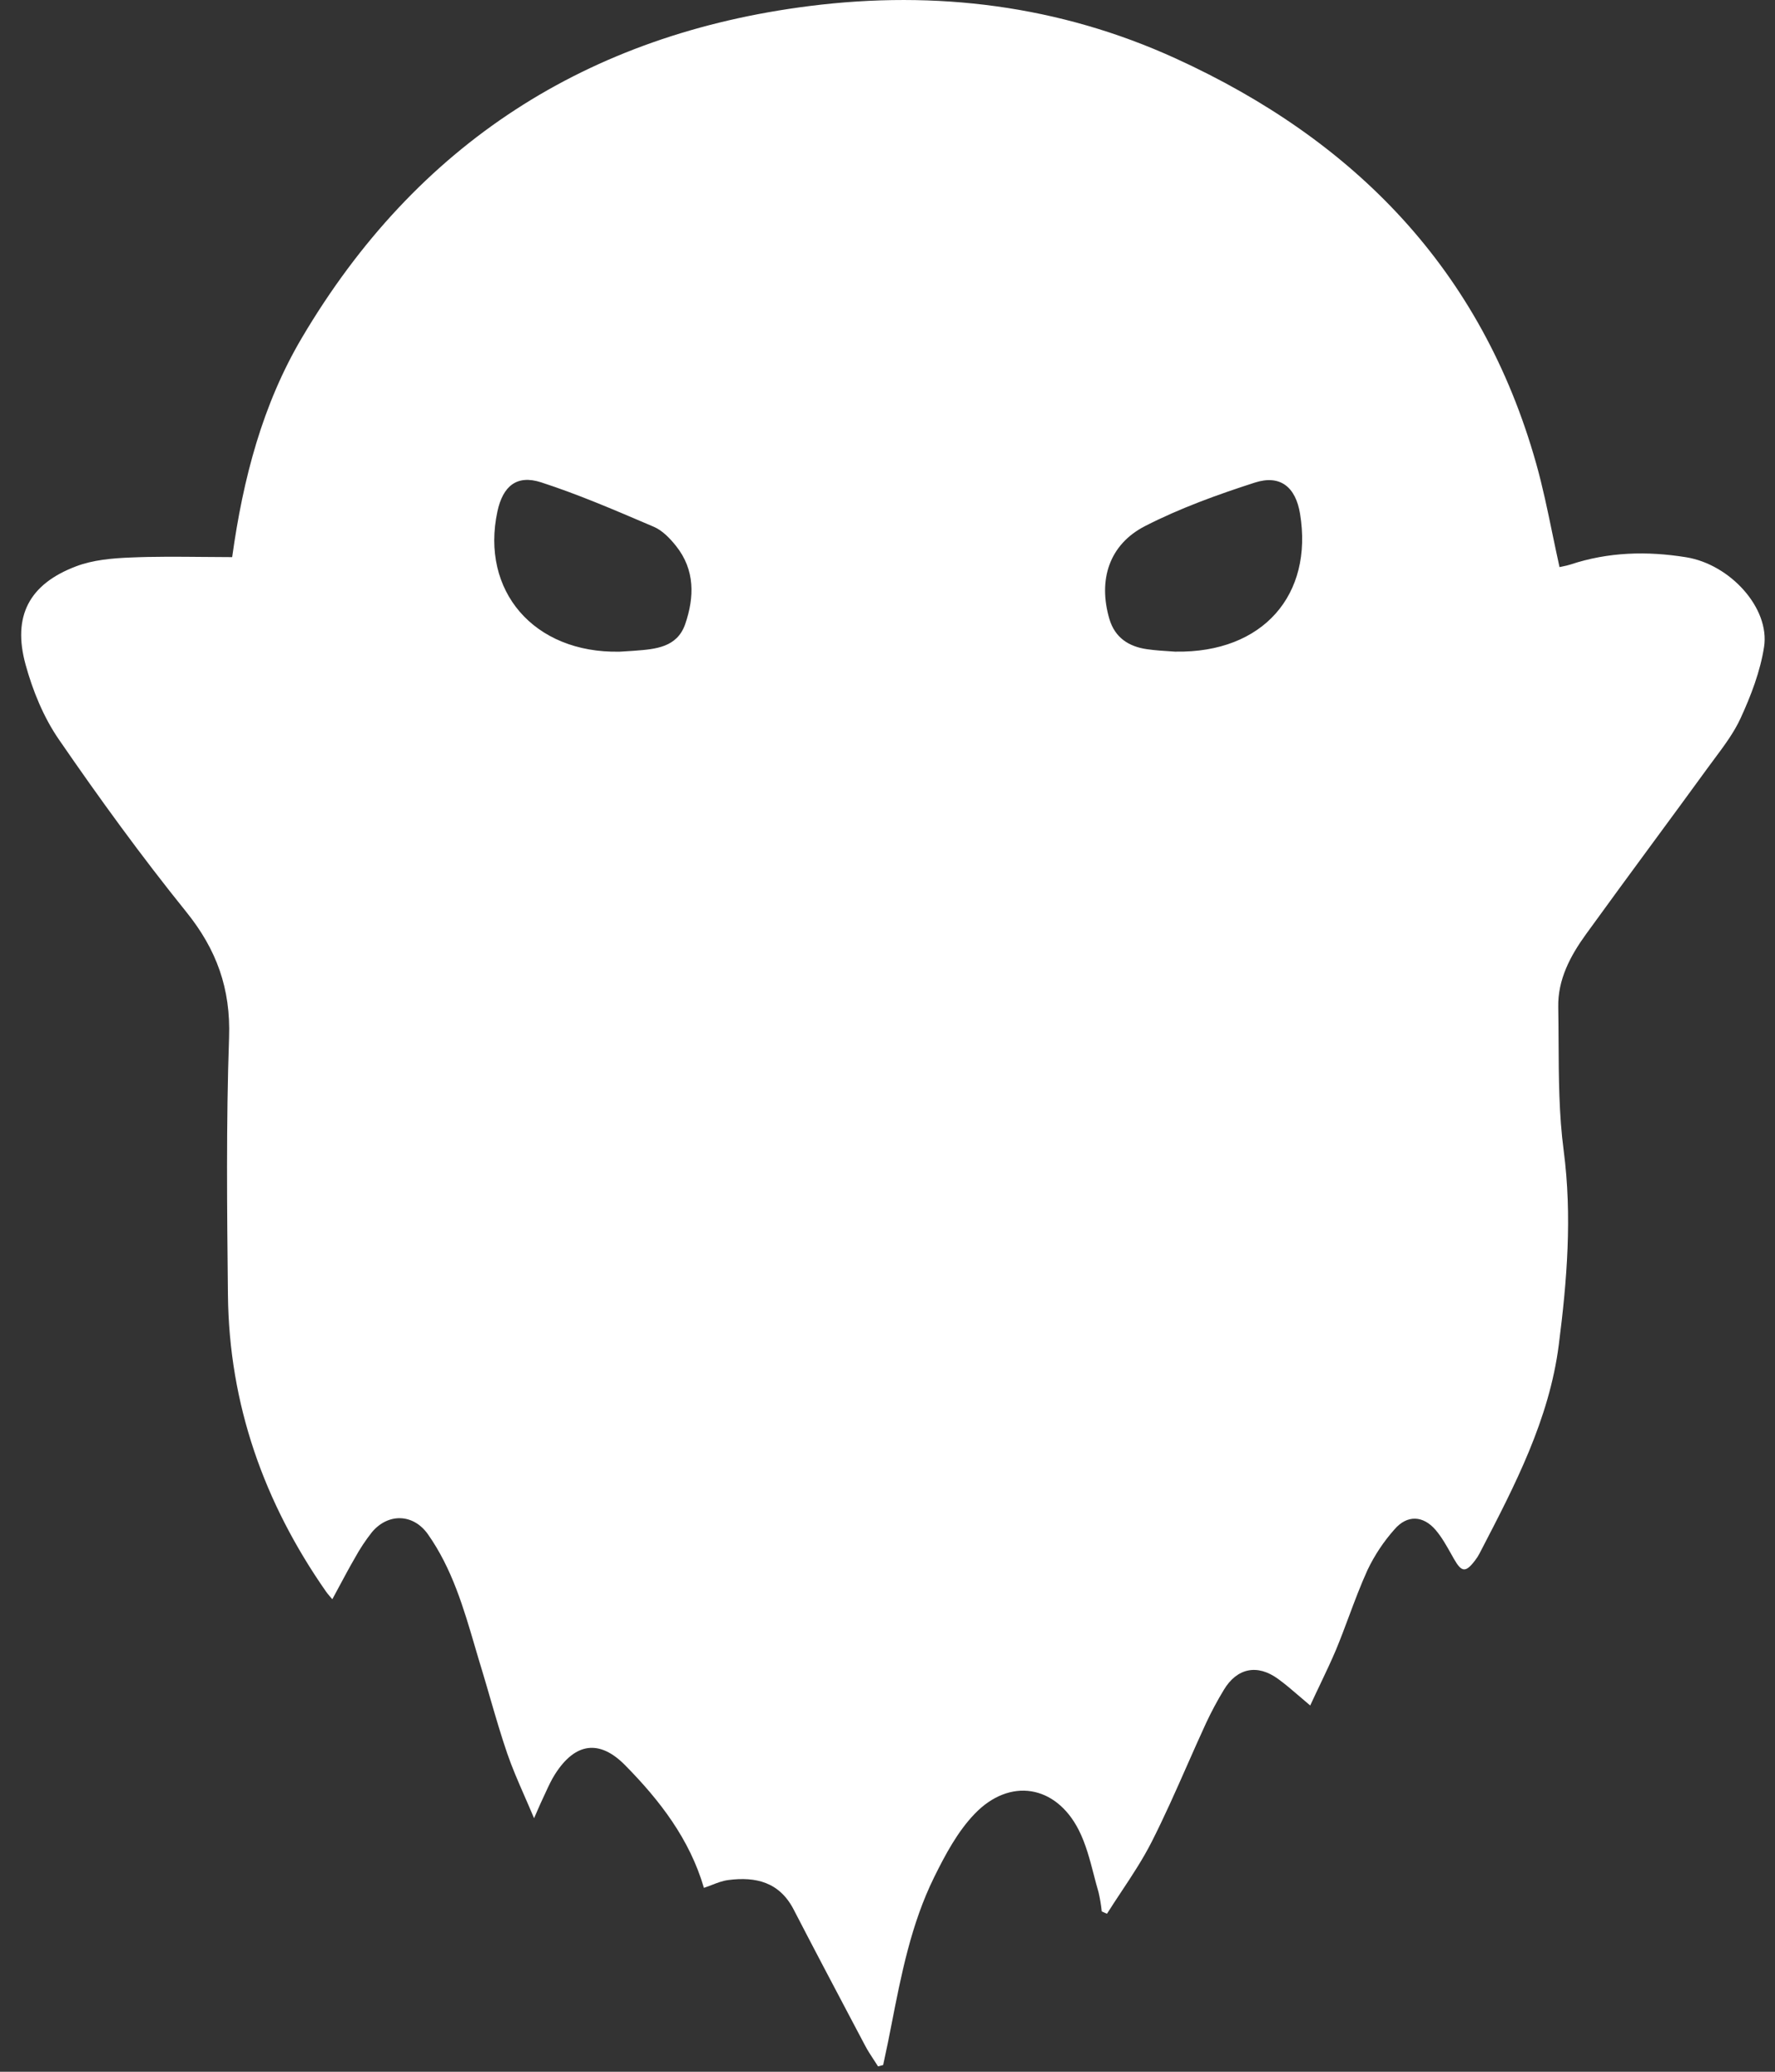 <svg width="60" height="70" viewBox="0 0 60 70" fill="none" xmlns="http://www.w3.org/2000/svg">
<rect x="0" y="0" width="60" height="70" fill="#333333" stroke="none"/>
<path fill-rule="evenodd" clip-rule="evenodd" d="M10.205 11.413C8.876 13.662 8.217 16.164 7.848 18.824C7.508 18.824 7.167 18.821 6.825 18.817C6.023 18.81 5.219 18.802 4.417 18.837C3.796 18.861 3.142 18.918 2.569 19.136C0.986 19.736 0.414 20.817 0.865 22.457C1.107 23.339 1.474 24.237 1.99 24.985C3.359 26.975 4.782 28.934 6.298 30.813C7.323 32.084 7.801 33.408 7.743 35.055C7.643 37.955 7.674 40.862 7.705 43.765C7.746 47.452 8.922 50.769 11.02 53.775C11.054 53.824 11.092 53.869 11.142 53.928C11.169 53.959 11.199 53.993 11.233 54.035C11.315 53.883 11.395 53.734 11.474 53.588C11.647 53.265 11.814 52.954 11.991 52.649C12.16 52.339 12.355 52.044 12.574 51.767C13.125 51.113 13.975 51.144 14.465 51.839C15.281 52.997 15.671 54.328 16.061 55.658C16.136 55.914 16.211 56.17 16.29 56.425C16.386 56.742 16.478 57.059 16.57 57.377C16.753 58.004 16.935 58.631 17.147 59.248C17.311 59.725 17.512 60.186 17.732 60.689C17.835 60.926 17.943 61.172 18.053 61.434C18.1 61.326 18.14 61.234 18.176 61.152C18.238 61.01 18.286 60.899 18.339 60.789C18.375 60.714 18.41 60.637 18.445 60.56C18.542 60.349 18.639 60.137 18.763 59.944C19.439 58.883 20.261 58.756 21.137 59.649C22.303 60.832 23.313 62.139 23.794 63.786C23.885 63.757 23.974 63.722 24.063 63.688C24.247 63.616 24.43 63.546 24.619 63.522C25.551 63.401 26.351 63.592 26.83 64.522C27.486 65.791 28.153 67.053 28.822 68.32C28.962 68.585 29.102 68.851 29.243 69.116C29.328 69.278 29.43 69.435 29.533 69.591C29.583 69.667 29.633 69.743 29.681 69.819L29.853 69.772C29.87 69.691 29.888 69.61 29.905 69.529C29.945 69.348 29.984 69.167 30.02 68.985C30.058 68.798 30.094 68.612 30.131 68.425C30.465 66.715 30.8 65 31.579 63.422C31.953 62.665 32.371 61.883 32.947 61.285C34.134 60.051 35.691 60.309 36.464 61.831C36.702 62.3 36.838 62.821 36.973 63.342C37.025 63.542 37.077 63.743 37.135 63.939C37.184 64.151 37.22 64.366 37.242 64.583L37.419 64.661C37.576 64.412 37.739 64.167 37.901 63.922C38.267 63.37 38.633 62.817 38.931 62.23C39.361 61.383 39.746 60.512 40.13 59.642C40.339 59.169 40.548 58.697 40.764 58.228C40.945 57.84 41.147 57.463 41.369 57.097C41.813 56.357 42.502 56.215 43.203 56.727C43.445 56.902 43.672 57.097 43.922 57.312C44.038 57.412 44.159 57.517 44.289 57.625C44.406 57.37 44.522 57.127 44.635 56.89C44.822 56.497 45 56.123 45.161 55.742C45.313 55.375 45.452 55.004 45.591 54.632C45.791 54.098 45.99 53.564 46.226 53.046C46.465 52.546 46.773 52.083 47.142 51.669C47.566 51.179 48.105 51.201 48.528 51.694C48.733 51.934 48.891 52.217 49.049 52.497C49.083 52.558 49.117 52.618 49.151 52.678C49.408 53.125 49.542 53.141 49.859 52.726C49.916 52.653 49.967 52.574 50.01 52.492L50.057 52.401C51.209 50.185 52.37 47.953 52.691 45.441C52.97 43.27 53.147 41.088 52.857 38.877C52.696 37.656 52.69 36.415 52.684 35.175C52.682 34.793 52.68 34.412 52.673 34.031C52.654 33.098 53.08 32.299 53.609 31.568C54.361 30.528 55.122 29.494 55.882 28.46C56.488 27.637 57.094 26.813 57.695 25.987C57.78 25.87 57.866 25.754 57.953 25.638C58.281 25.198 58.611 24.757 58.836 24.269C59.188 23.504 59.501 22.687 59.63 21.861C59.835 20.552 58.487 19.068 56.995 18.828C55.676 18.615 54.367 18.648 53.085 19.074C53.002 19.101 52.916 19.119 52.83 19.137C52.792 19.145 52.754 19.153 52.716 19.161C52.633 18.787 52.556 18.414 52.478 18.043C52.312 17.239 52.147 16.444 51.928 15.665C50.087 9.126 45.801 4.74 39.744 1.976C35.806 0.178 31.638 -0.334 27.376 0.202C19.864 1.148 14.079 4.856 10.205 11.413ZM16.814 17.281C16.239 19.959 18.04 22.077 20.945 22.019C20.968 22.017 20.997 22.016 21.031 22.014C21.129 22.008 21.267 22 21.406 21.99C21.424 21.988 21.442 21.987 21.46 21.986C22.157 21.933 22.888 21.877 23.162 21.087C23.474 20.179 23.497 19.253 22.851 18.446C22.646 18.189 22.391 17.923 22.1 17.799C22.021 17.765 21.942 17.732 21.864 17.698C20.687 17.195 19.506 16.691 18.288 16.296C17.47 16.032 16.999 16.422 16.814 17.281ZM39.55 22.006C39.624 22.011 39.689 22.015 39.741 22.019V22.017C42.698 22.065 44.395 20.093 43.945 17.357C43.797 16.458 43.278 16.028 42.416 16.306C41.154 16.713 39.89 17.169 38.712 17.772C37.488 18.397 37.112 19.599 37.502 20.919C37.689 21.543 38.151 21.845 38.765 21.934C39.05 21.975 39.338 21.993 39.55 22.006Z" fill="white"/>
</svg>
